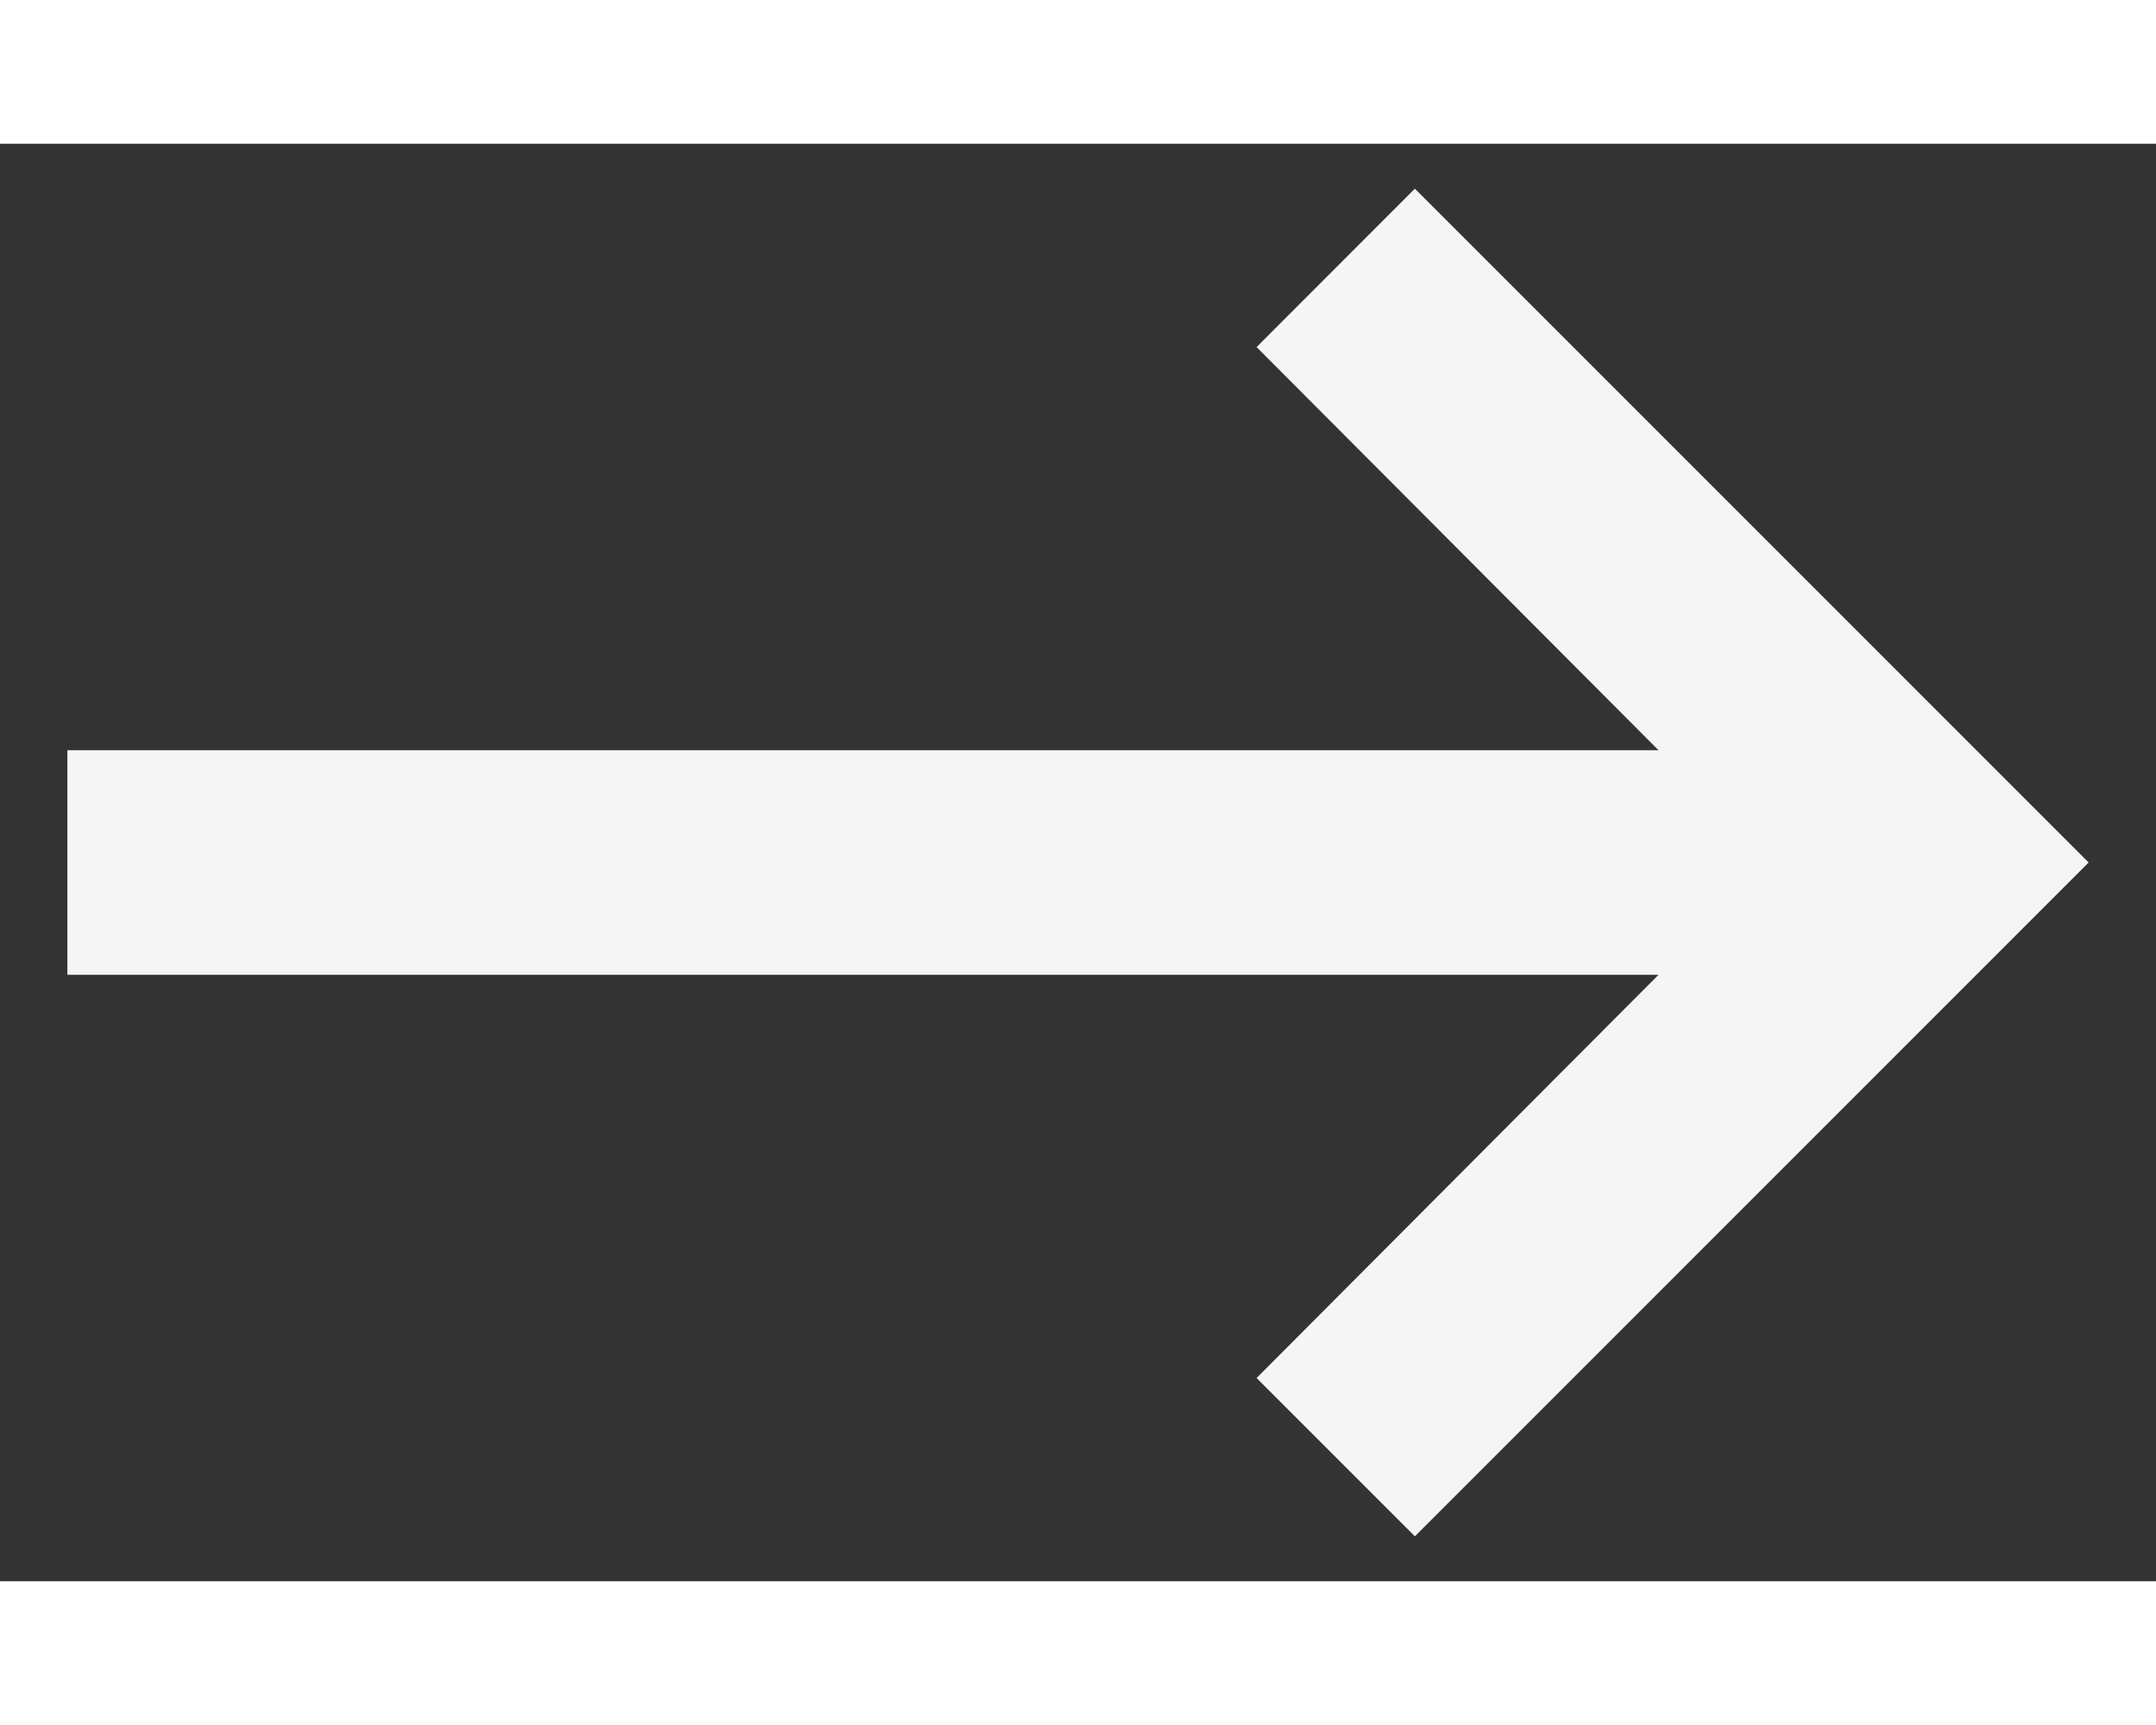 <svg width="20" height="16" viewBox="0 0 24 16" fill="none" xmlns="http://www.w3.org/2000/svg">
<rect x="0" y="0" width="24" height="16" fill="#333333" stroke="none"/>
<path d="M0.75 6.75H18.462L13.988 2.263L15.75 0.5L23.25 8L15.75 15.5L13.988 13.738L18.462 9.25H0.75V6.75Z" fill="#F5F5F5"/>
</svg>
